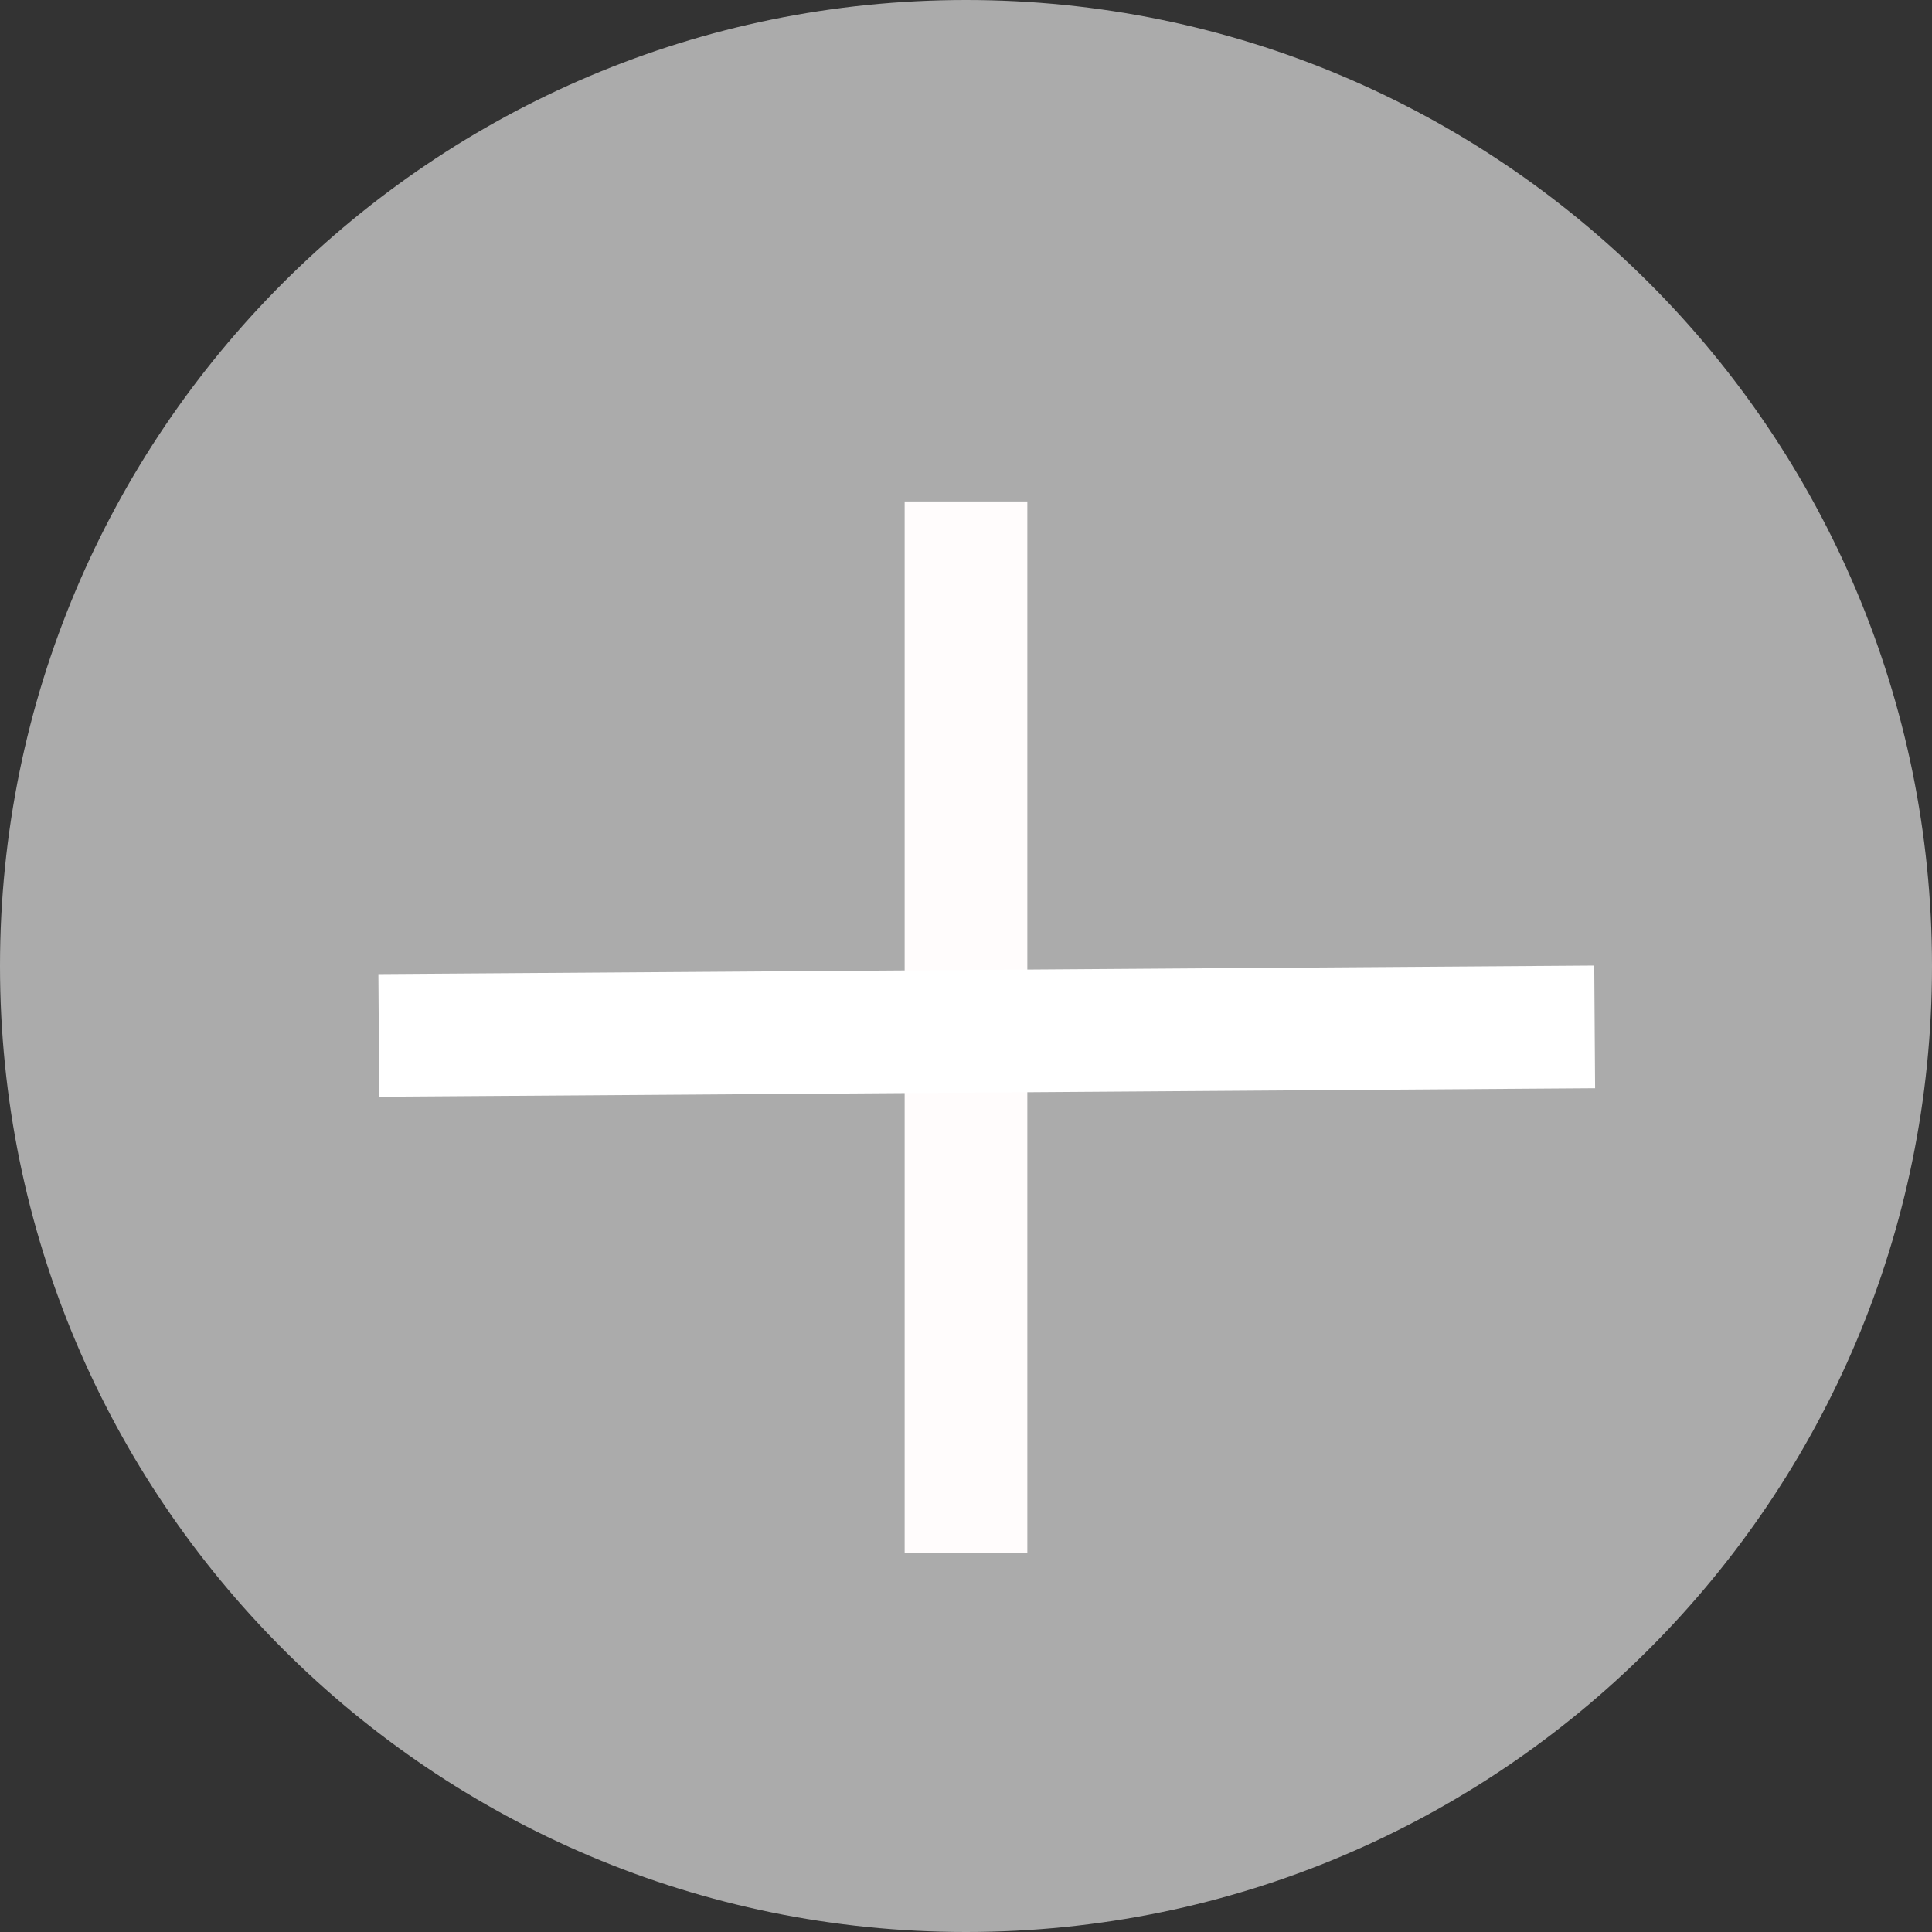 <svg width="63" height="63" viewBox="0 0 63 63" fill="none" xmlns="http://www.w3.org/2000/svg">
<rect x="0" y="0" width="63" height="63" fill="#333333" stroke="none"/>
<path fill-rule="evenodd" clip-rule="evenodd" d="M63 31.5C63 48.897 48.897 63 31.5 63C14.103 63 0 48.897 0 31.5C0 14.103 14.103 0 31.5 0C48.897 0 63 14.103 63 31.5L33.639 35.057Z" fill="#ABABAB"/>
<path d="M31.5 18.352V48.648" stroke="#FFFCFC" stroke-width="4" stroke-linecap="square"/>
<path d="M50 33.5L14.353 33.75" stroke="white" stroke-width="4" stroke-linecap="square"/>
</svg>
